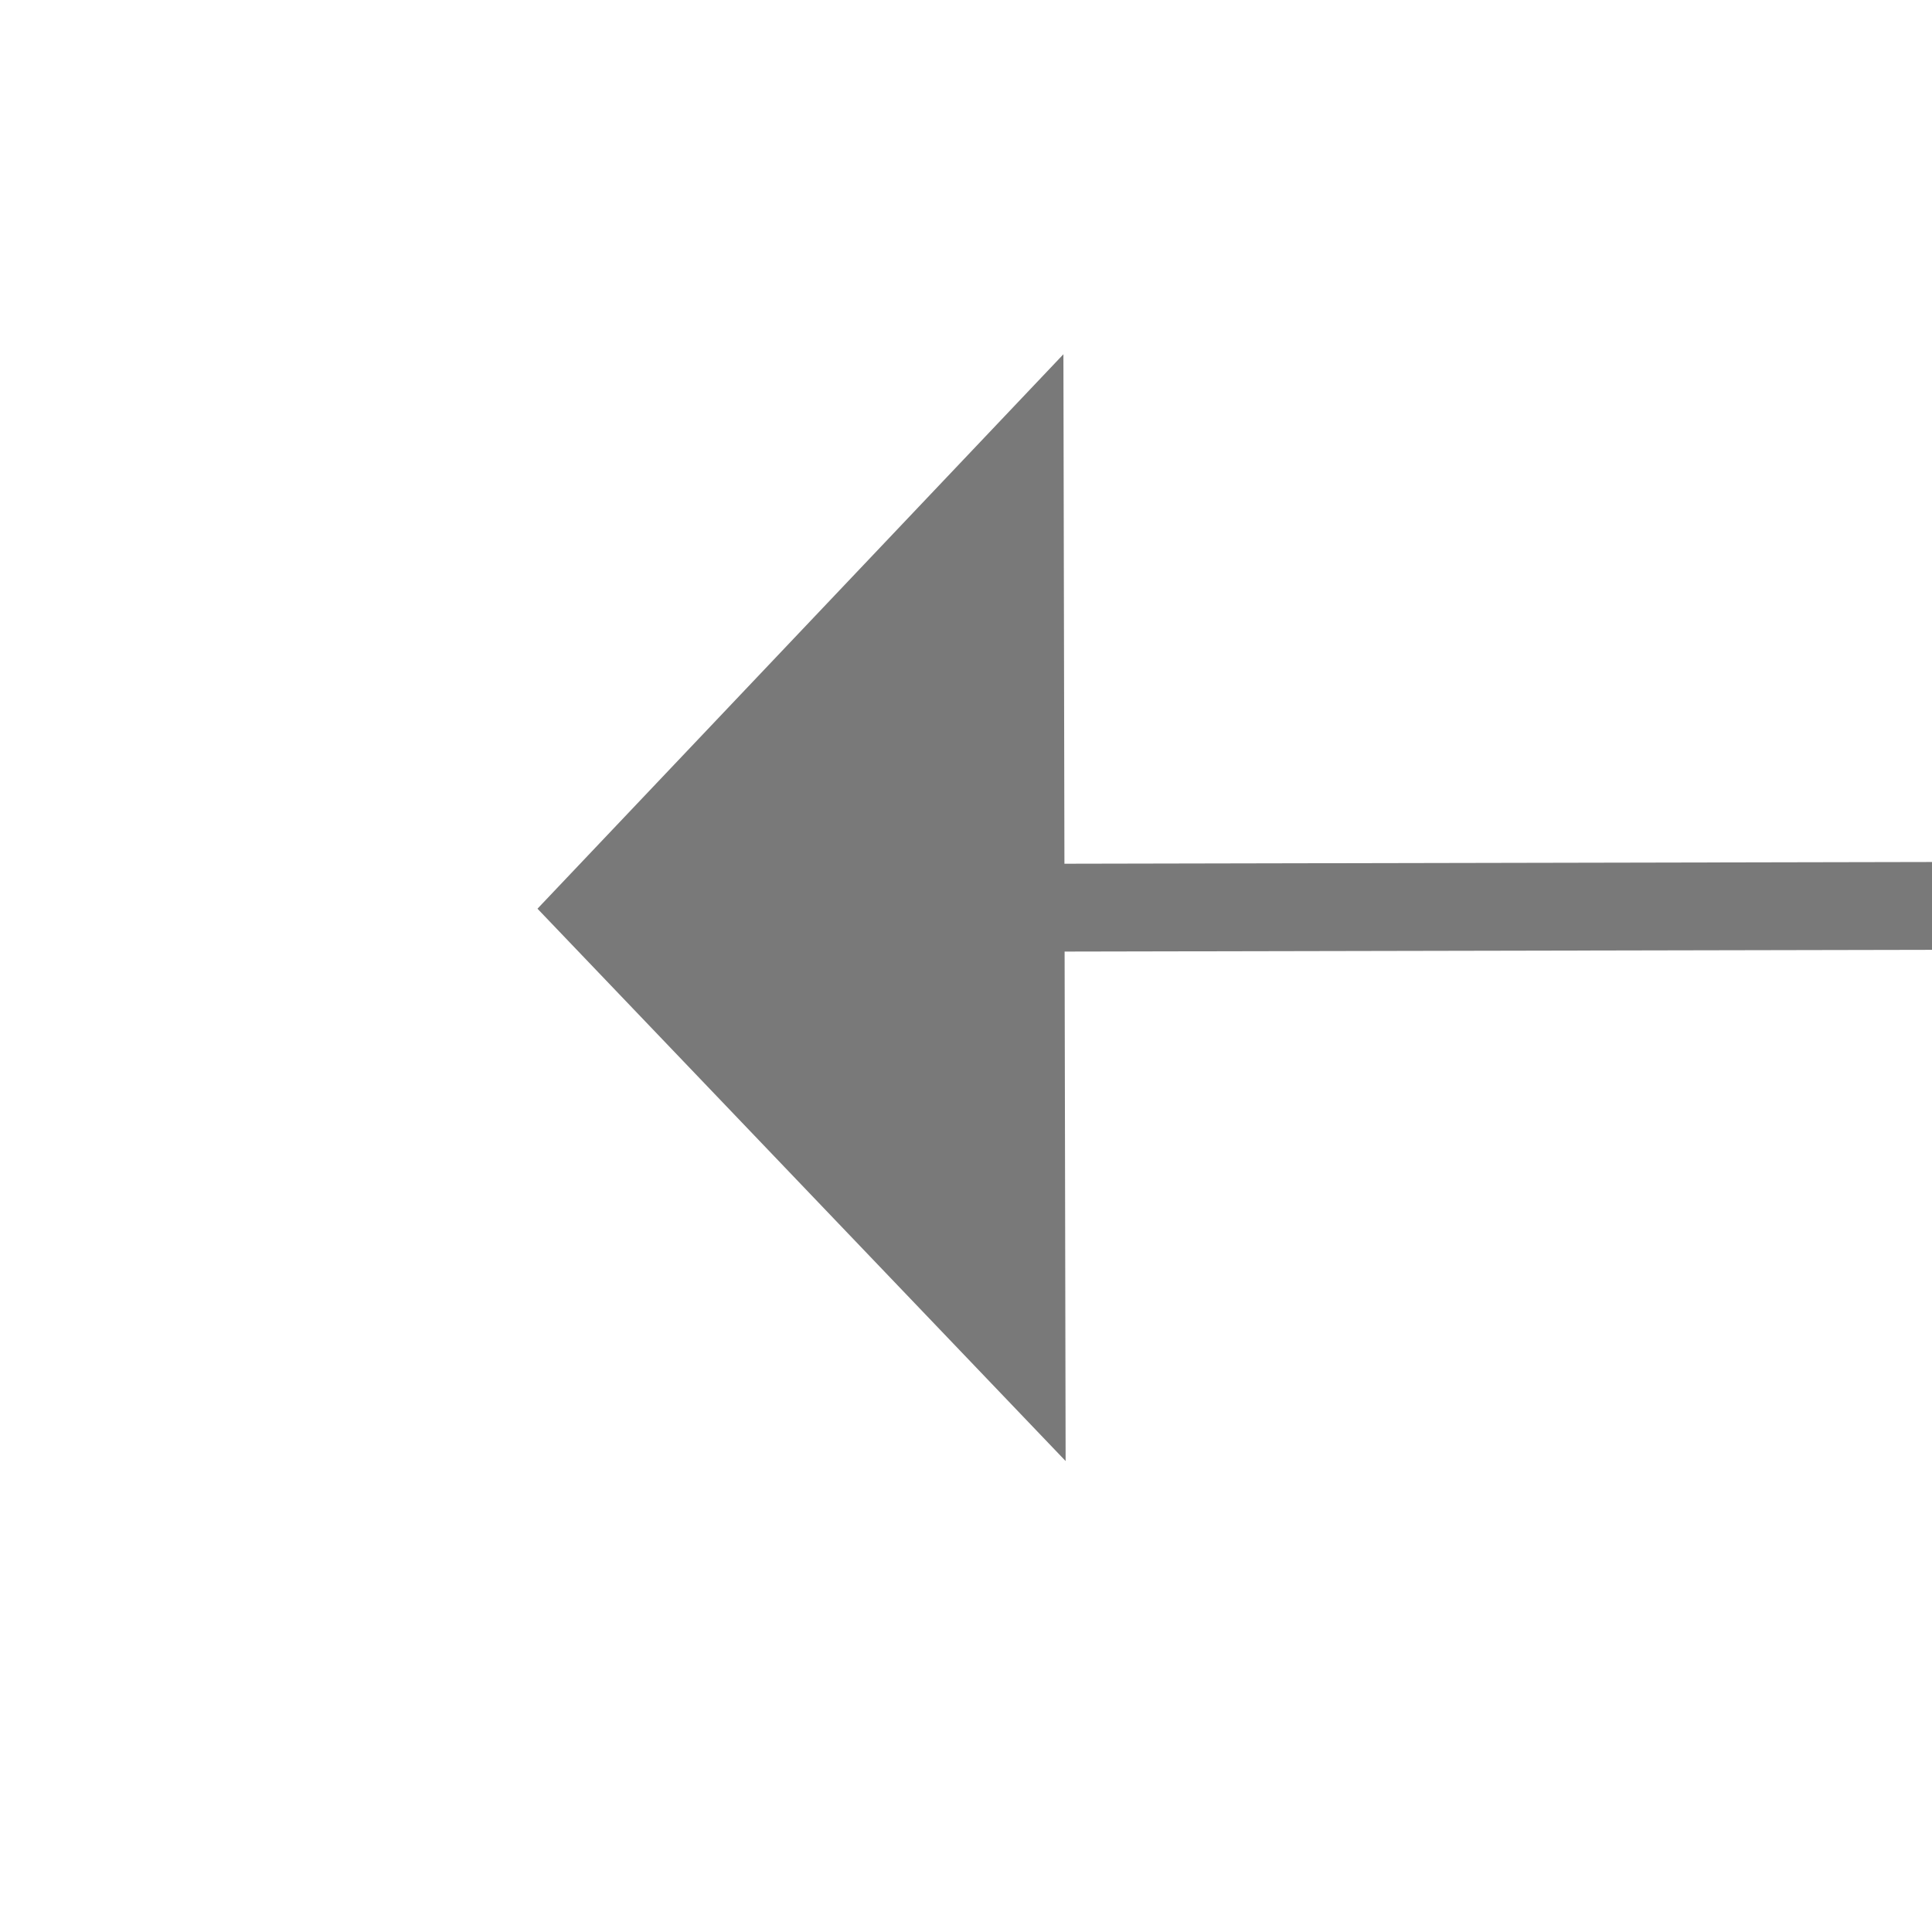 ﻿<?xml version="1.0" encoding="utf-8"?>
<svg version="1.1" xmlns:xlink="http://www.w3.org/1999/xlink" width="22px" height="22px" preserveAspectRatio="xMinYMid meet" viewBox="1174 409  22 20" xmlns="http://www.w3.org/2000/svg">
  <g transform="matrix(0.017 1 -1 0.017 1583.255 -773.132 )">
    <path d="M 1178.2 417  L 1184.5 423  L 1190.8 417  L 1178.2 417  Z " fill-rule="nonzero" fill="#797979" stroke="none" transform="matrix(1 0.015 -0.015 1 6.129 -17.5 )" />
    <path d="M 1184.5 387  L 1184.5 418  " stroke-width="1" stroke="#797979" fill="none" transform="matrix(1 0.015 -0.015 1 6.129 -17.5 )" />
  </g>
</svg>